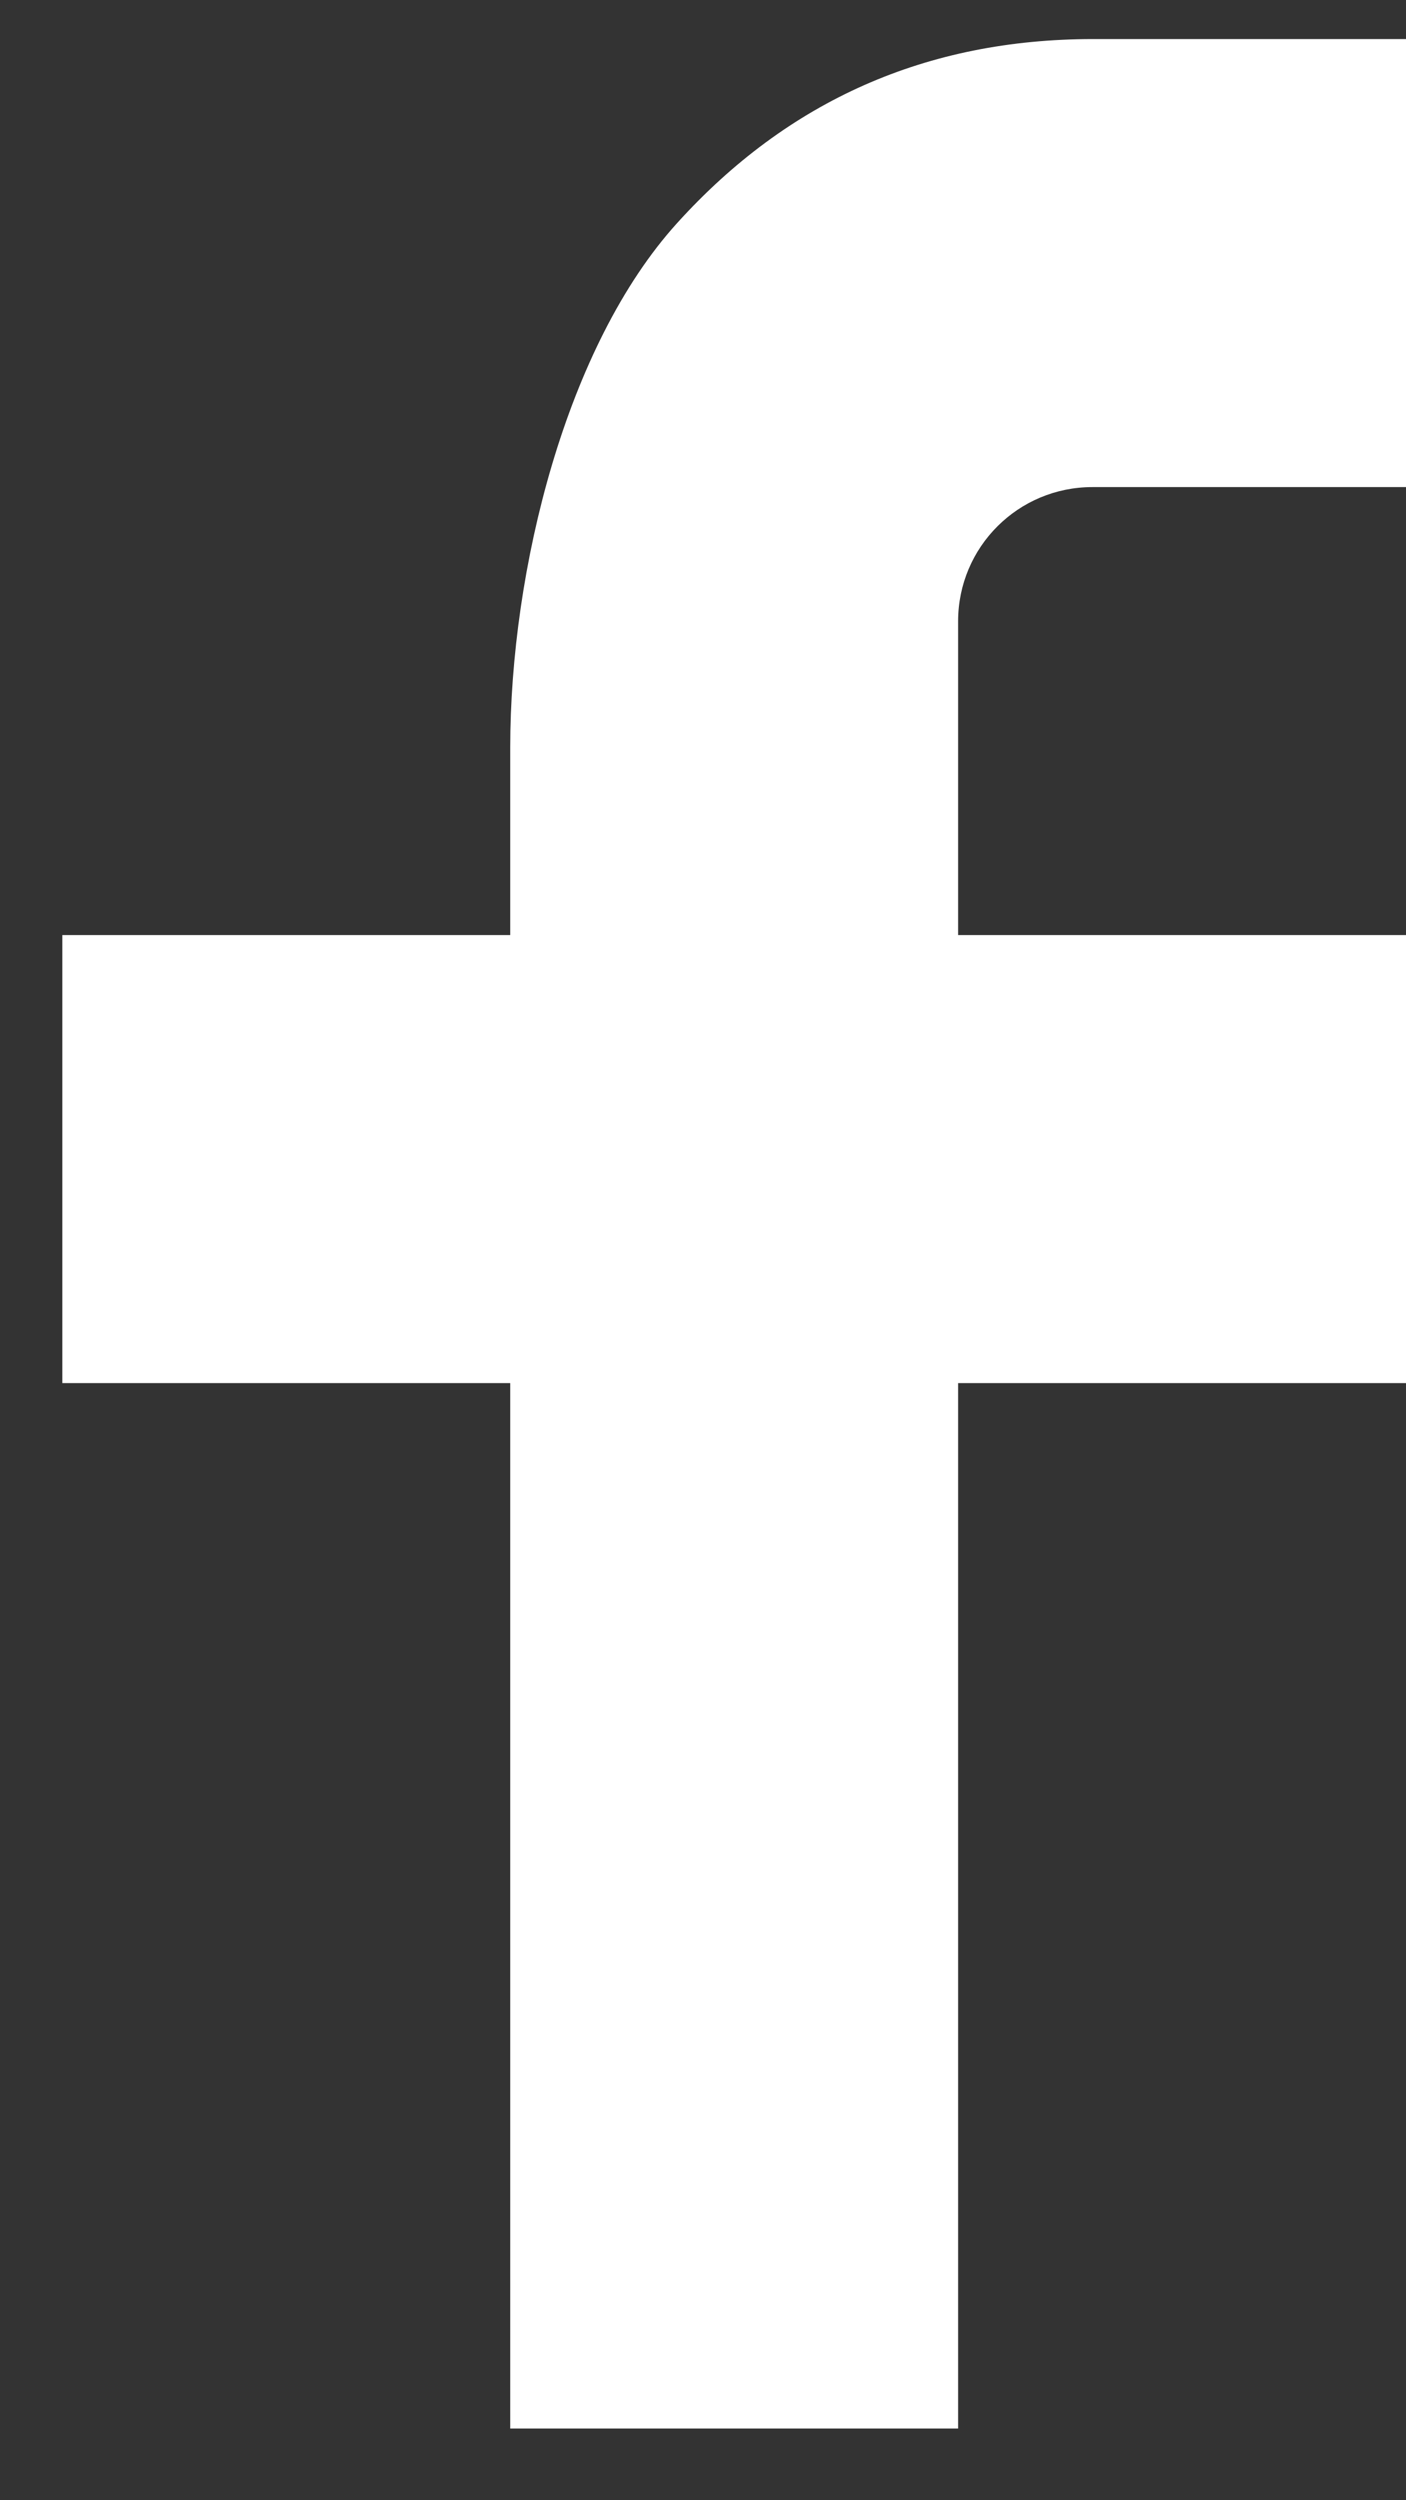 <svg width="18" height="32" viewBox="0 0 9 16" fill="none" xmlns="http://www.w3.org/2000/svg">
<rect x="0" y="0" width="9" height="16" fill="#333333" stroke="none"/>
<path d="M6.133 5.984H9V8.851H6.133V15.541H3.266V8.851H0.399V5.984H3.266V4.785C3.266 3.648 3.623 2.213 4.334 1.428C5.045 0.642 5.933 0.25 6.997 0.25H9V3.117H6.993C6.517 3.117 6.133 3.501 6.133 3.976V5.984Z" fill="white"/>
</svg>
